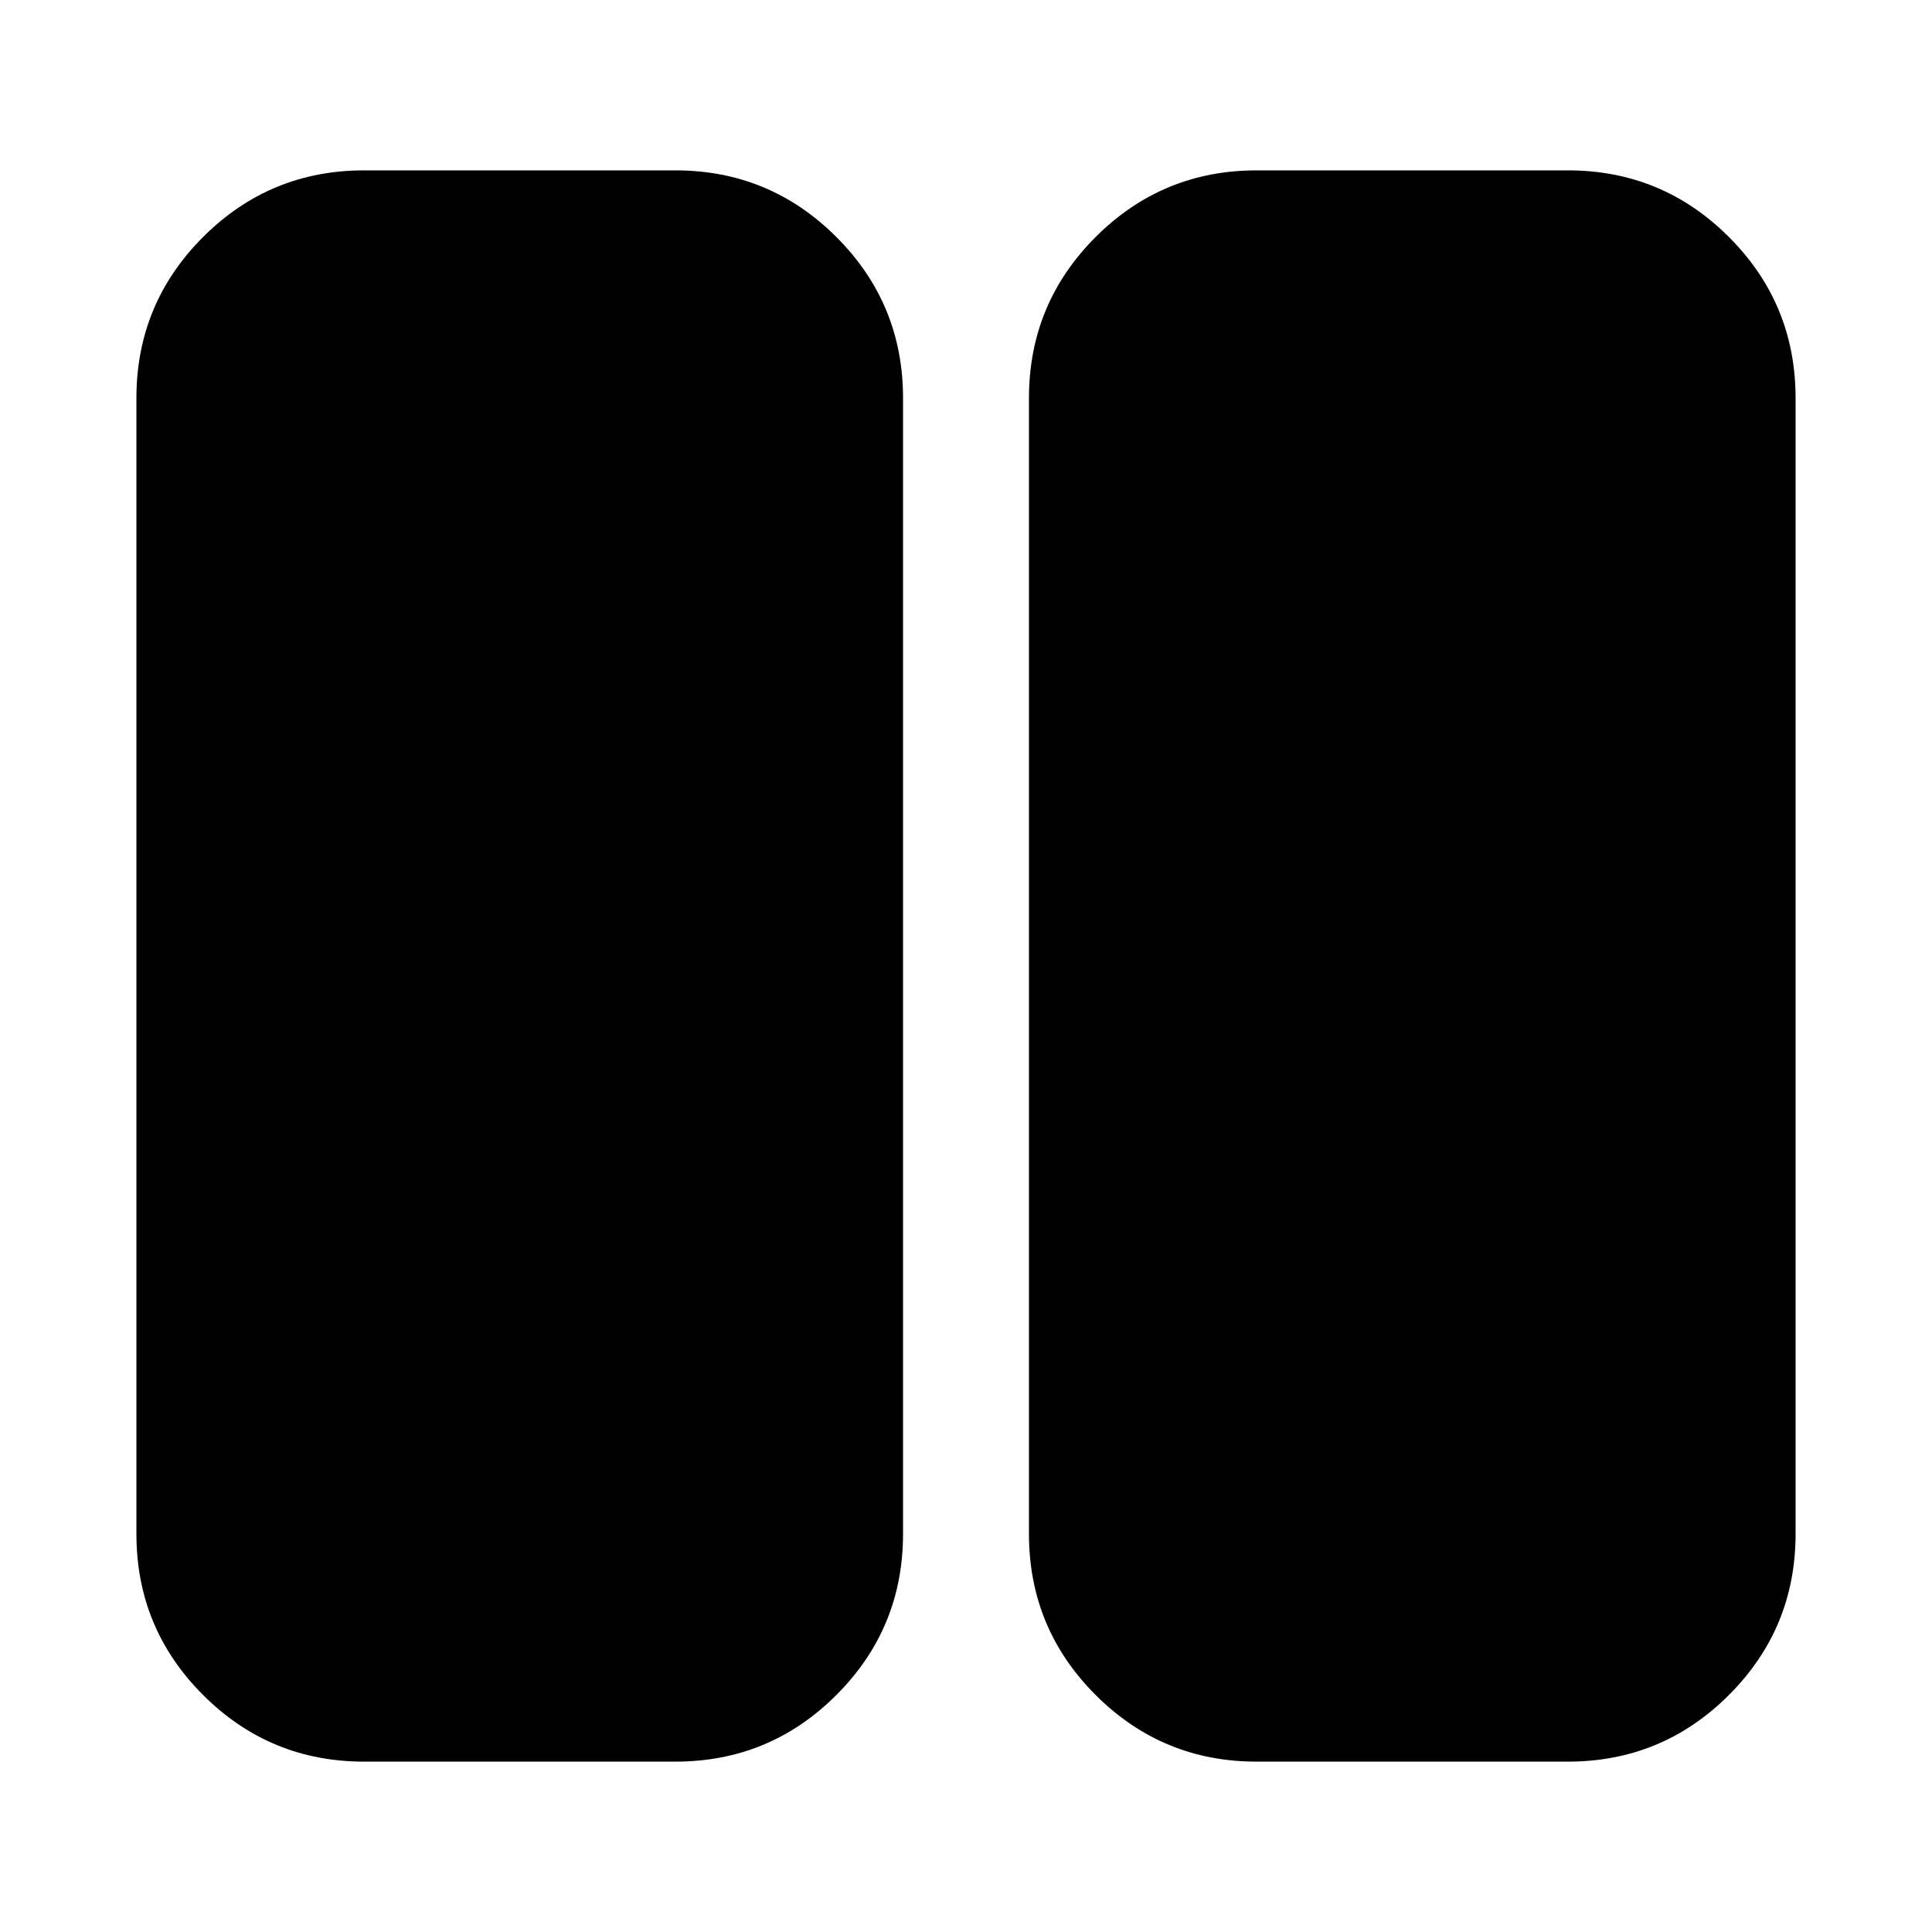 <svg xmlns="http://www.w3.org/2000/svg" height="24" viewBox="0 -960 960 960" width="24"><path d="M180.957-84.652q-46.93 0-80.052-33.122-33.123-33.123-33.123-80.052v-564.348q0-46.929 33.123-80.052 33.122-33.122 80.052-33.122h154.586q46.93 0 80.052 33.122 33.122 33.123 33.122 80.052v564.348q0 46.929-33.122 80.052-33.122 33.122-80.052 33.122H180.957Zm443.5 0q-46.93 0-80.052-33.122-33.122-33.123-33.122-80.052v-564.348q0-46.929 33.122-80.052 33.122-33.122 80.052-33.122h154.586q46.93 0 80.052 33.122 33.123 33.123 33.123 80.052v564.348q0 46.929-33.123 80.052-33.122 33.122-80.052 33.122H624.457Zm154.586-677.522H624.457v564.348h154.586v-564.348Zm-154.586-1.196h154.586v565.544H624.457V-763.37Z"/></svg>